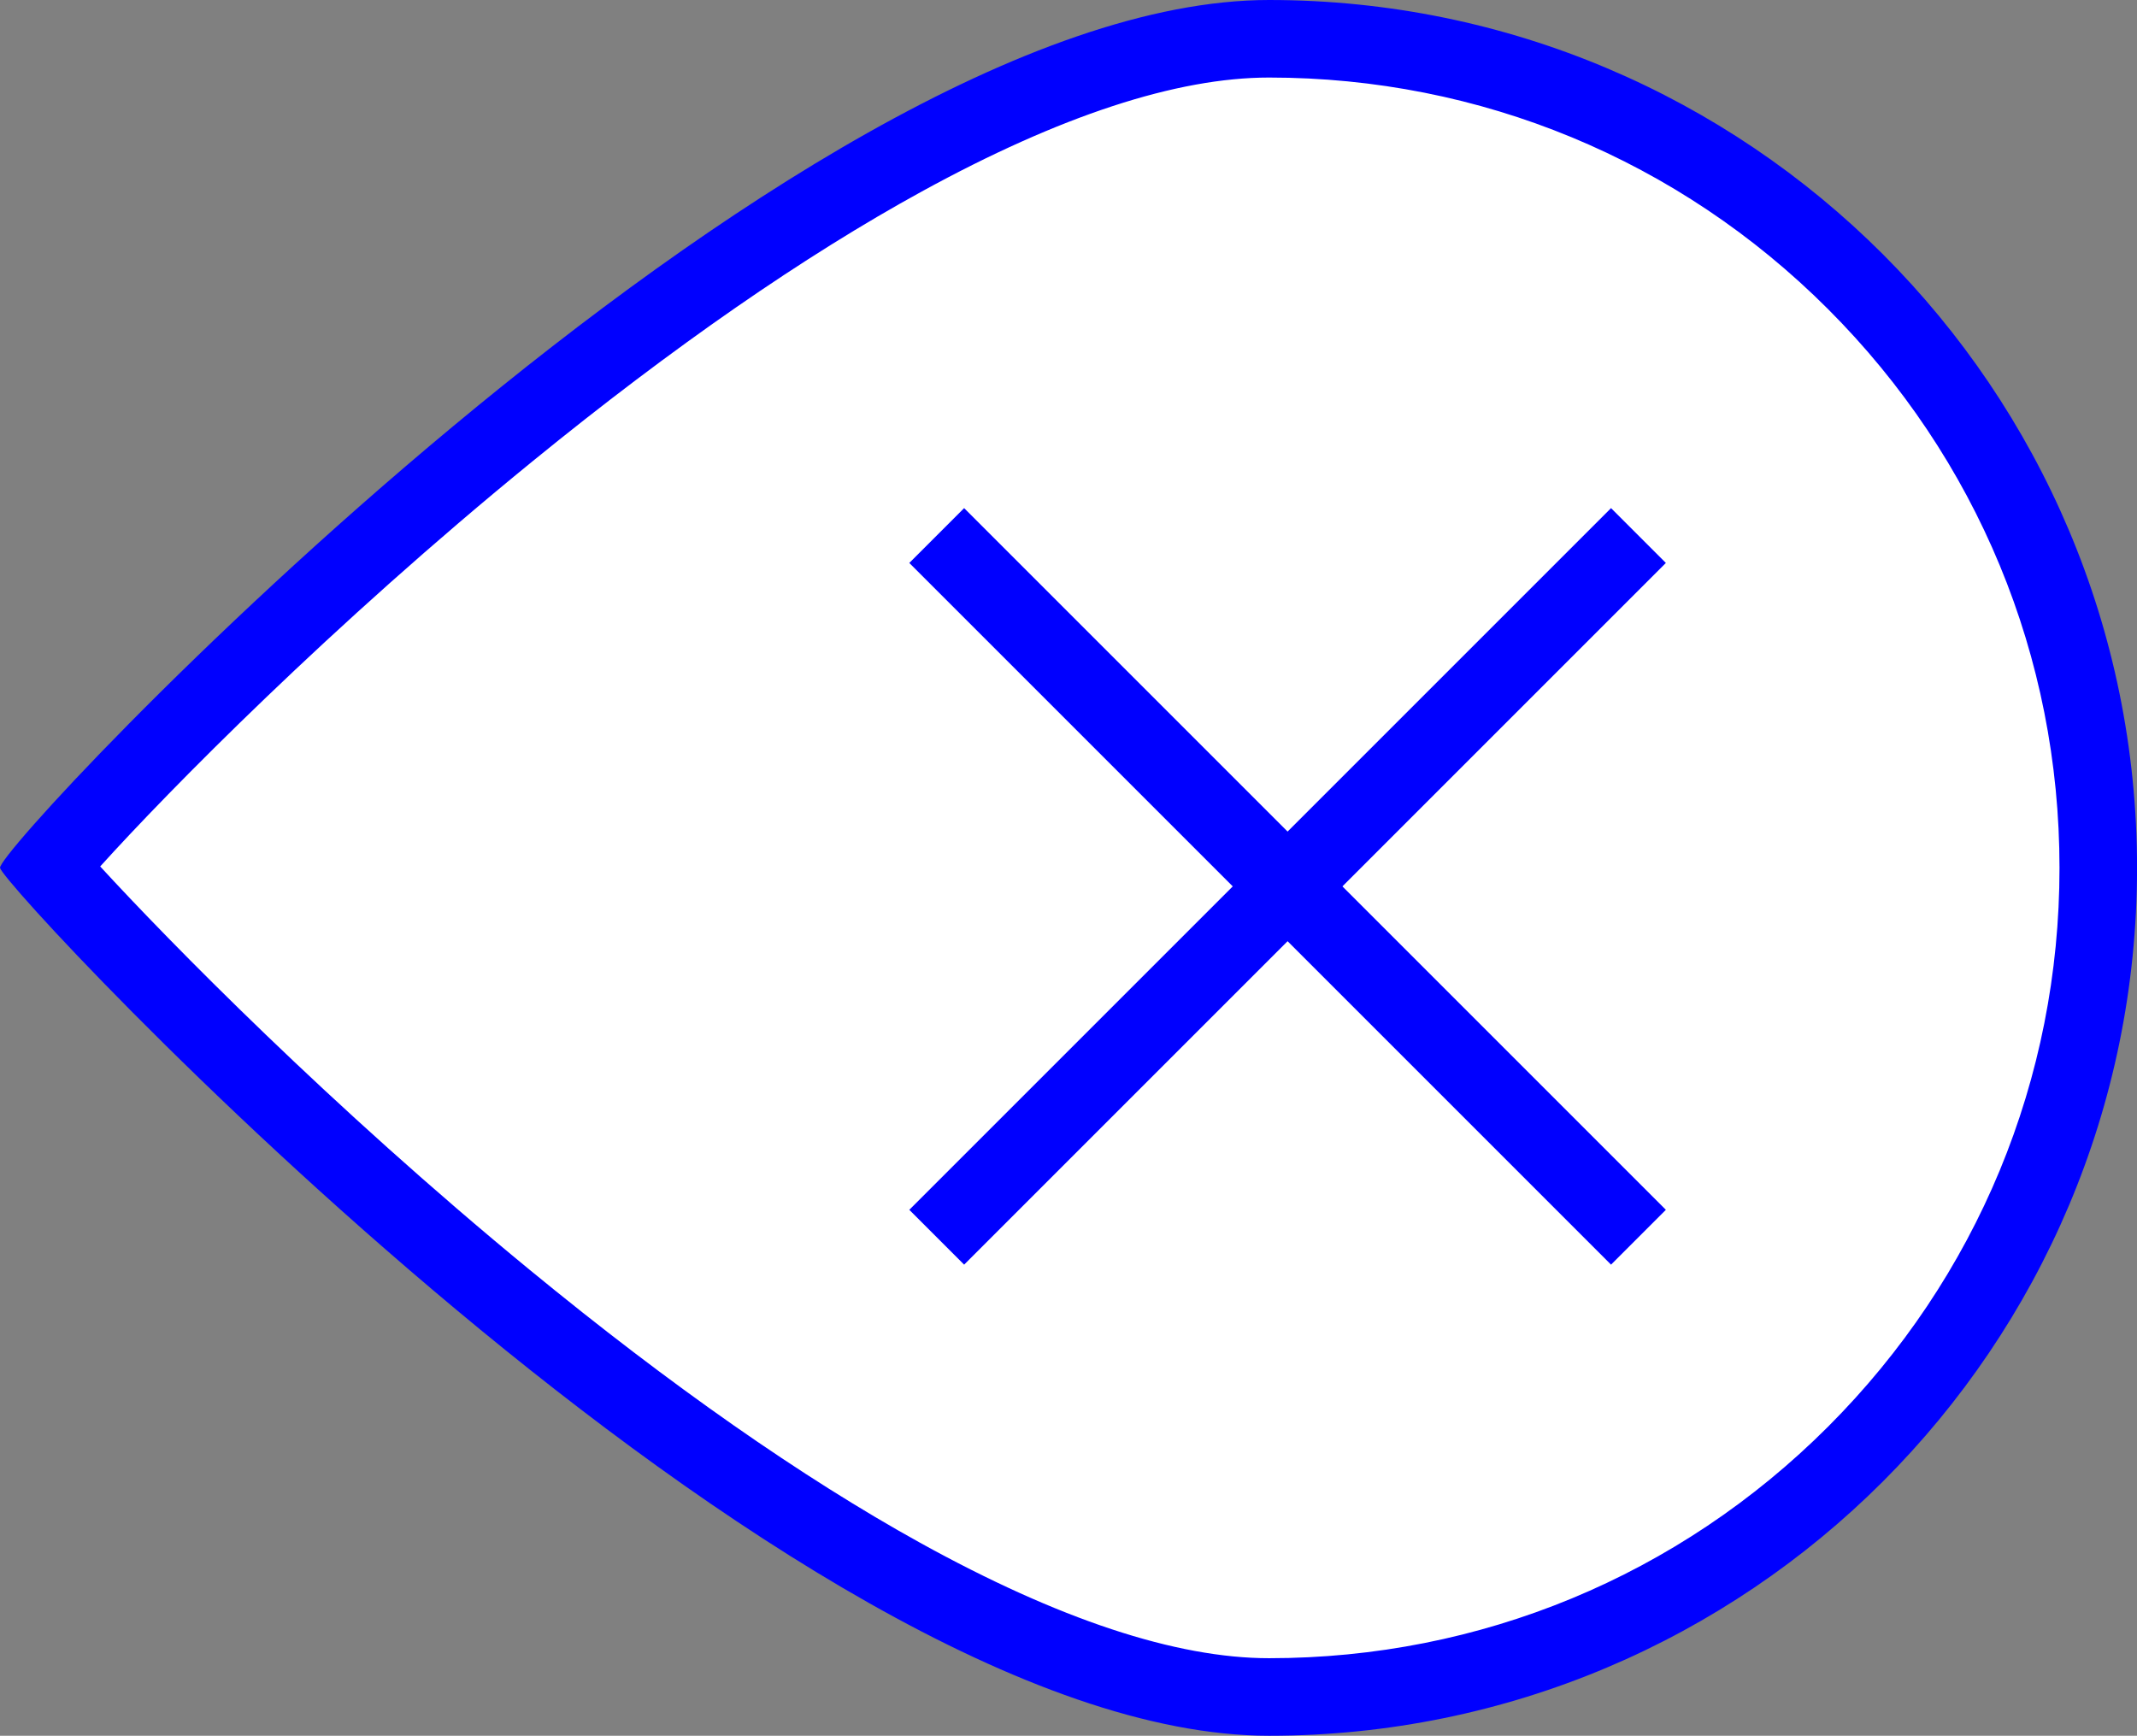 <svg xmlns="http://www.w3.org/2000/svg" width="41.334" height="33.575" viewBox="0 0 41.334 33.575">
  <rect x="0" y="0" width="41.334" height="33.575" fill="#808080" stroke="none"/>
  <g id="Group_34" data-name="Group 34" transform="translate(-283.402 -539.712)">
    <g id="Path_1" data-name="Path 1" transform="translate(294.264 539.712)" fill="#fff">
      <path d="M 13.685 32.825 C 10.109 32.825 4.955 30.133 -1.218 25.039 C -5.414 21.577 -8.9 17.955 -9.928 16.769 C -8.952 15.614 -5.534 12.027 -1.179 8.459 C 4.977 3.416 10.117 0.75 13.685 0.75 C 17.969 0.75 21.996 2.418 25.025 5.447 C 28.054 8.476 29.723 12.504 29.723 16.788 C 29.723 21.071 28.054 25.099 25.025 28.128 C 21.996 31.157 17.969 32.825 13.685 32.825 Z" stroke="none"/>
      <path d="M 13.685 1.5 C 11.895 1.5 9.636 2.241 6.969 3.703 C 4.685 4.955 2.153 6.71 -0.558 8.92 C -4.445 12.088 -7.6 15.293 -8.924 16.76 C -7.593 18.209 -4.476 21.392 -0.615 24.564 C 2.107 26.8 4.646 28.575 6.931 29.84 C 9.611 31.323 11.884 32.075 13.685 32.075 C 17.769 32.075 21.608 30.485 24.495 27.598 C 27.382 24.71 28.973 20.871 28.973 16.788 C 28.973 12.704 27.382 8.865 24.495 5.978 C 21.608 3.09 17.769 1.5 13.685 1.5 M 13.685 0 C 22.957 0 30.473 7.516 30.473 16.788 C 30.473 26.059 22.957 33.575 13.685 33.575 C 4.414 33.575 -10.786 17.195 -10.861 16.788 C -10.937 16.38 4.414 0 13.685 0 Z" stroke="none" fill="blue"/>
    </g>
    <line id="Line_1" data-name="Line 1" x2="13.573" y2="13.573" transform="translate(301.52 550.071)" fill="none" stroke="blue" stroke-width="1.5"/>
    <line id="Line_2" data-name="Line 2" x1="13.573" y2="13.573" transform="translate(301.52 550.071)" fill="none" stroke="blue" stroke-width="1.5"/>
  </g>
</svg>

